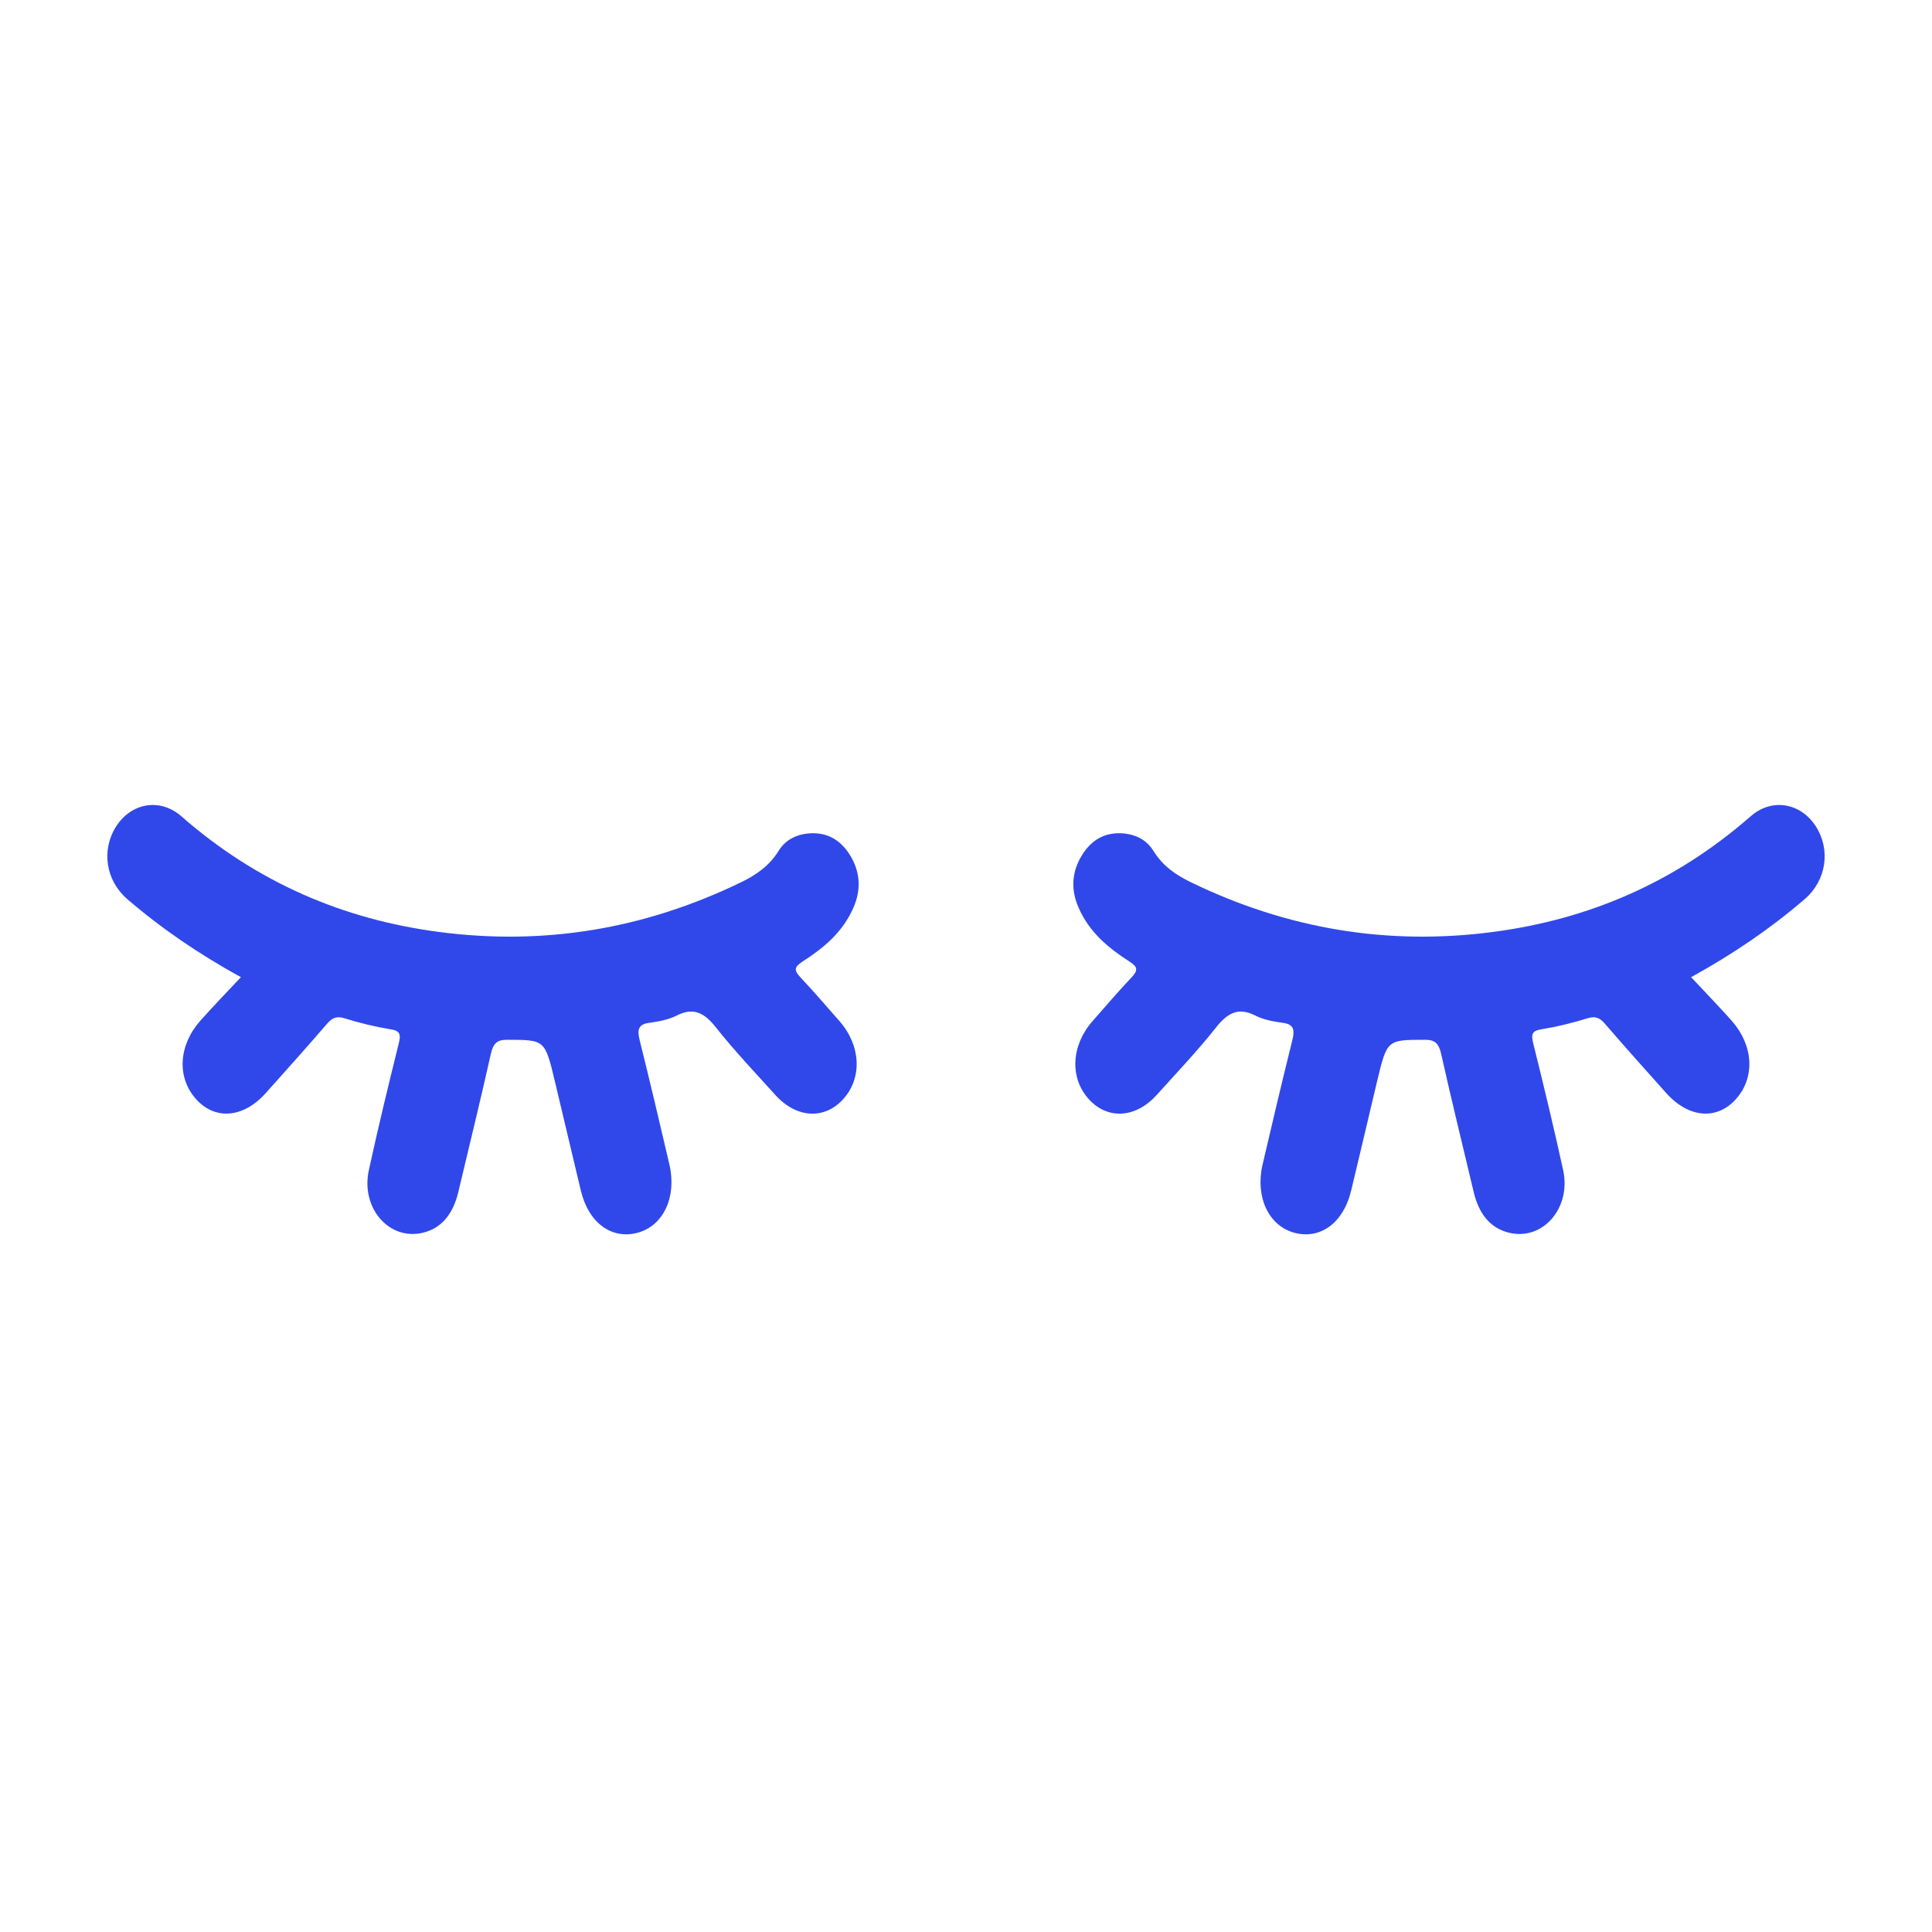 <svg width="36" height="36" viewBox="0 0 36 36" fill="none" xmlns="http://www.w3.org/2000/svg">
<path d="M4.488 18.209C4.213 18.503 3.968 18.755 3.734 19.018C3.327 19.477 3.293 20.068 3.644 20.47C3.999 20.878 4.532 20.838 4.952 20.368C5.336 19.939 5.72 19.51 6.097 19.073C6.194 18.961 6.28 18.93 6.421 18.975C6.703 19.063 6.992 19.133 7.282 19.18C7.458 19.209 7.472 19.276 7.428 19.452C7.234 20.233 7.045 21.016 6.873 21.804C6.719 22.509 7.252 23.123 7.881 22.97C8.242 22.883 8.446 22.604 8.54 22.212C8.743 21.356 8.953 20.502 9.145 19.643C9.19 19.439 9.263 19.374 9.45 19.375C10.152 19.377 10.153 19.369 10.339 20.148C10.502 20.828 10.661 21.51 10.824 22.189C10.969 22.79 11.403 23.105 11.89 22.968C12.362 22.837 12.613 22.302 12.474 21.701C12.294 20.927 12.111 20.153 11.919 19.382C11.871 19.188 11.894 19.087 12.091 19.06C12.268 19.035 12.454 19.003 12.614 18.921C12.926 18.764 13.128 18.875 13.343 19.148C13.69 19.586 14.073 19.988 14.445 20.401C14.838 20.838 15.362 20.868 15.712 20.481C16.07 20.086 16.042 19.485 15.644 19.029C15.404 18.756 15.167 18.479 14.918 18.215C14.792 18.082 14.797 18.019 14.95 17.92C15.339 17.669 15.703 17.378 15.907 16.902C16.052 16.565 16.026 16.237 15.838 15.933C15.648 15.626 15.379 15.498 15.05 15.531C14.832 15.554 14.634 15.652 14.511 15.85C14.334 16.138 14.085 16.305 13.816 16.436C12.01 17.314 10.13 17.623 8.176 17.365C6.405 17.132 4.797 16.451 3.38 15.211C2.98 14.861 2.447 14.963 2.168 15.393C1.884 15.83 1.965 16.403 2.372 16.754C3.014 17.306 3.703 17.775 4.488 18.208V18.209Z" fill="#3048EA"/>
<path d="M31.512 18.209C31.787 18.503 32.032 18.755 32.266 19.018C32.673 19.477 32.706 20.068 32.356 20.47C32.001 20.878 31.468 20.838 31.048 20.368C30.664 19.939 30.28 19.51 29.903 19.073C29.806 18.961 29.72 18.93 29.579 18.975C29.297 19.063 29.008 19.133 28.718 19.18C28.542 19.209 28.528 19.276 28.572 19.452C28.766 20.233 28.955 21.016 29.127 21.804C29.281 22.509 28.748 23.123 28.119 22.97C27.758 22.883 27.553 22.604 27.46 22.212C27.257 21.356 27.047 20.502 26.855 19.643C26.81 19.439 26.737 19.374 26.55 19.375C25.848 19.377 25.847 19.369 25.66 20.148C25.498 20.828 25.34 21.51 25.176 22.189C25.031 22.79 24.597 23.105 24.11 22.968C23.638 22.837 23.387 22.302 23.526 21.701C23.706 20.927 23.889 20.153 24.081 19.382C24.129 19.188 24.106 19.087 23.909 19.06C23.732 19.035 23.546 19.003 23.386 18.921C23.074 18.764 22.872 18.875 22.657 19.148C22.31 19.586 21.927 19.988 21.555 20.401C21.162 20.838 20.638 20.868 20.288 20.481C19.93 20.086 19.958 19.485 20.356 19.029C20.596 18.756 20.833 18.479 21.082 18.215C21.208 18.082 21.203 18.019 21.05 17.92C20.661 17.669 20.297 17.378 20.093 16.902C19.948 16.565 19.974 16.237 20.162 15.933C20.352 15.626 20.621 15.498 20.95 15.531C21.168 15.554 21.366 15.652 21.489 15.85C21.666 16.138 21.915 16.305 22.184 16.436C23.99 17.314 25.87 17.623 27.824 17.365C29.595 17.132 31.203 16.451 32.62 15.211C33.02 14.861 33.553 14.963 33.832 15.393C34.116 15.83 34.035 16.403 33.628 16.754C32.986 17.306 32.297 17.775 31.512 18.208V18.209Z" fill="#3048EA"/>
</svg>
